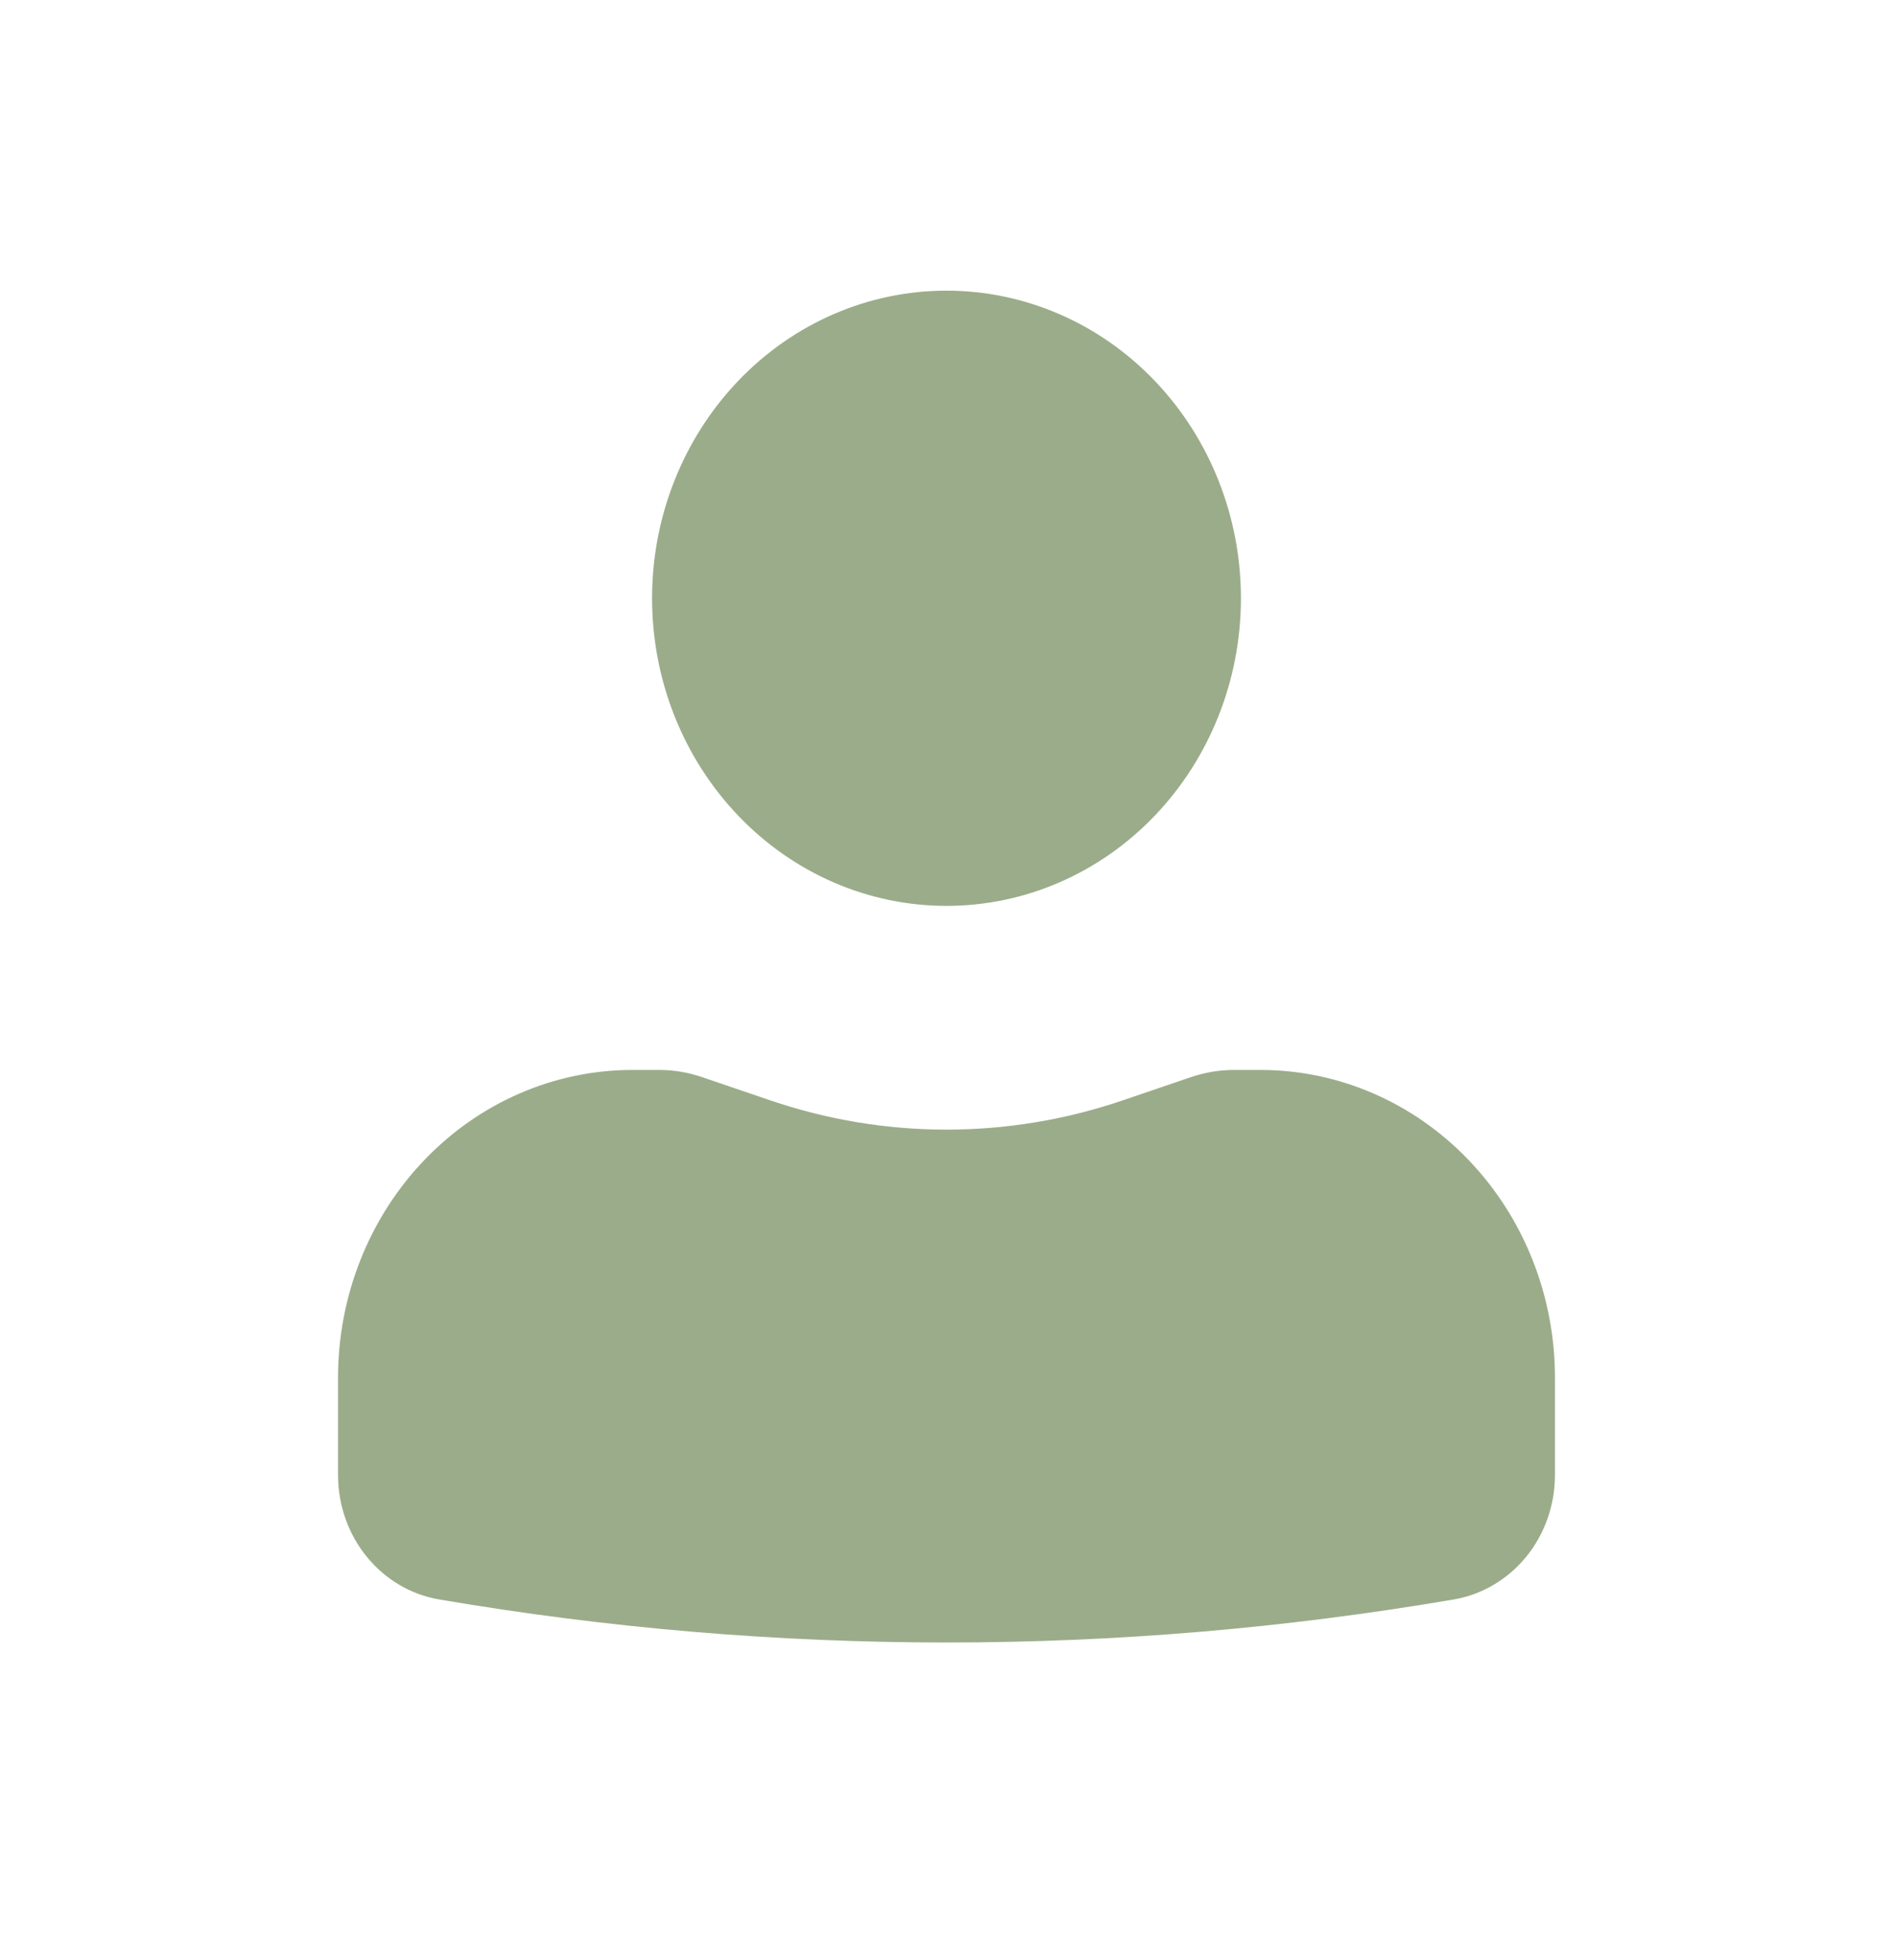 <svg width="28" height="29" viewBox="0 0 28 29" fill="none" xmlns="http://www.w3.org/2000/svg">
<path d="M14 4.3C12.845 4.3 11.737 4.779 10.921 5.633C10.104 6.486 9.645 7.644 9.645 8.851C9.645 10.058 10.104 11.216 10.921 12.069C11.737 12.923 12.845 13.402 14 13.402C15.155 13.402 16.263 12.923 17.079 12.069C17.896 11.216 18.355 10.058 18.355 8.851C18.355 7.644 17.896 6.486 17.079 5.633C16.263 4.779 15.155 4.3 14 4.3ZM9.355 15.829C8.2 15.829 7.092 16.309 6.276 17.163C5.459 18.016 5 19.174 5 20.381V21.822C5 22.738 5.634 23.517 6.498 23.663C11.466 24.512 16.534 24.512 21.502 23.663C21.92 23.592 22.3 23.368 22.575 23.031C22.849 22.694 23 22.265 23 21.822V20.381C23 19.174 22.541 18.016 21.724 17.163C20.908 16.309 19.8 15.829 18.645 15.829H18.25C18.035 15.829 17.822 15.866 17.619 15.934L16.613 16.277C14.915 16.857 13.085 16.857 11.387 16.277L10.381 15.934C10.178 15.865 9.965 15.829 9.751 15.829H9.355Z" fill="#9BAC8A"/>
</svg>
